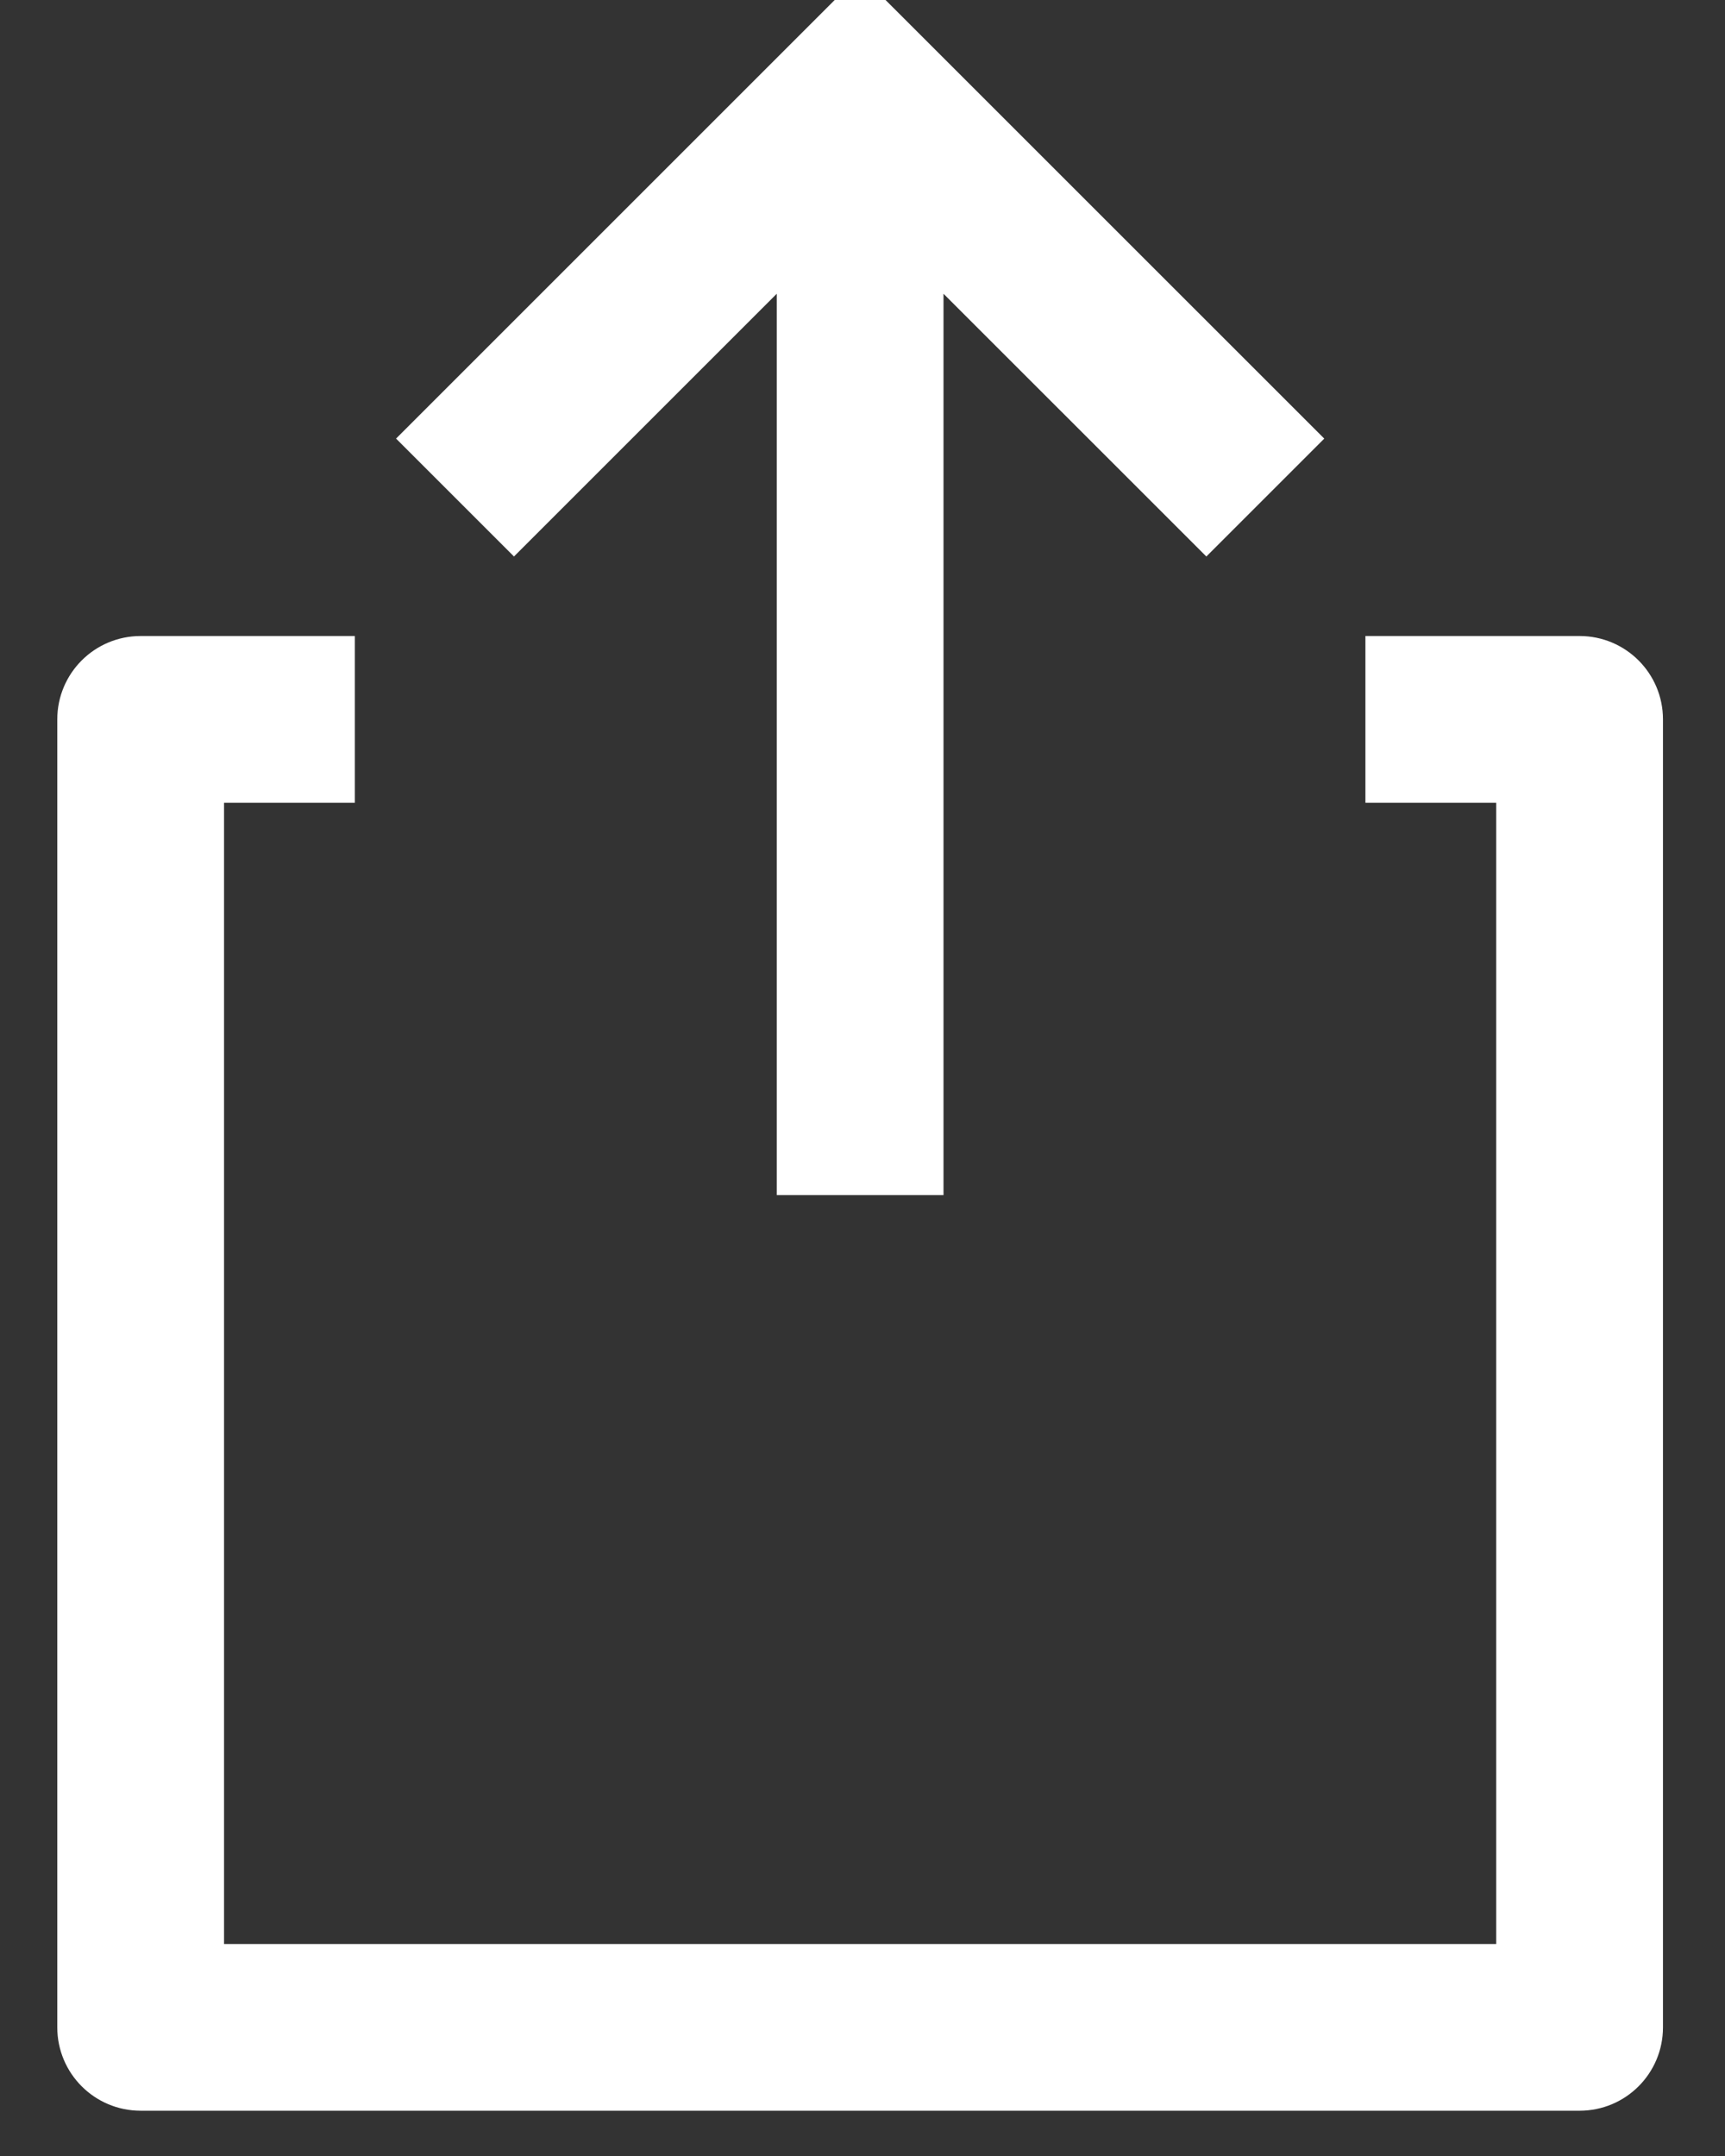 <svg xmlns="http://www.w3.org/2000/svg" width="24" height="30" viewBox="0 0 24 30">
    <rect x="0" y="0" width="24" height="30" fill="#333333" stroke="none"/>
    <g fill="#FFF" stroke="#FFF" stroke-width=".5">
        <path d="M20.977 9.1h-2.73v1.82h1.82V27.3h-18.2V10.92h1.82V9.1H.957c-.503 0-.91.407-.91.91v18.2c0 .503.407.91.91.91h20.02c.503 0 .91-.407.91-.91v-18.2c0-.503-.407-.91-.91-.91z" transform="translate(1)"/>
        <path d="M10.057 3.484L10.057 16.38 11.877 16.38 11.877 3.484 15.784 7.39 17.071 6.103 10.967 0 4.864 6.103 6.151 7.39z" transform="translate(1)"/>
    </g>
</svg>
